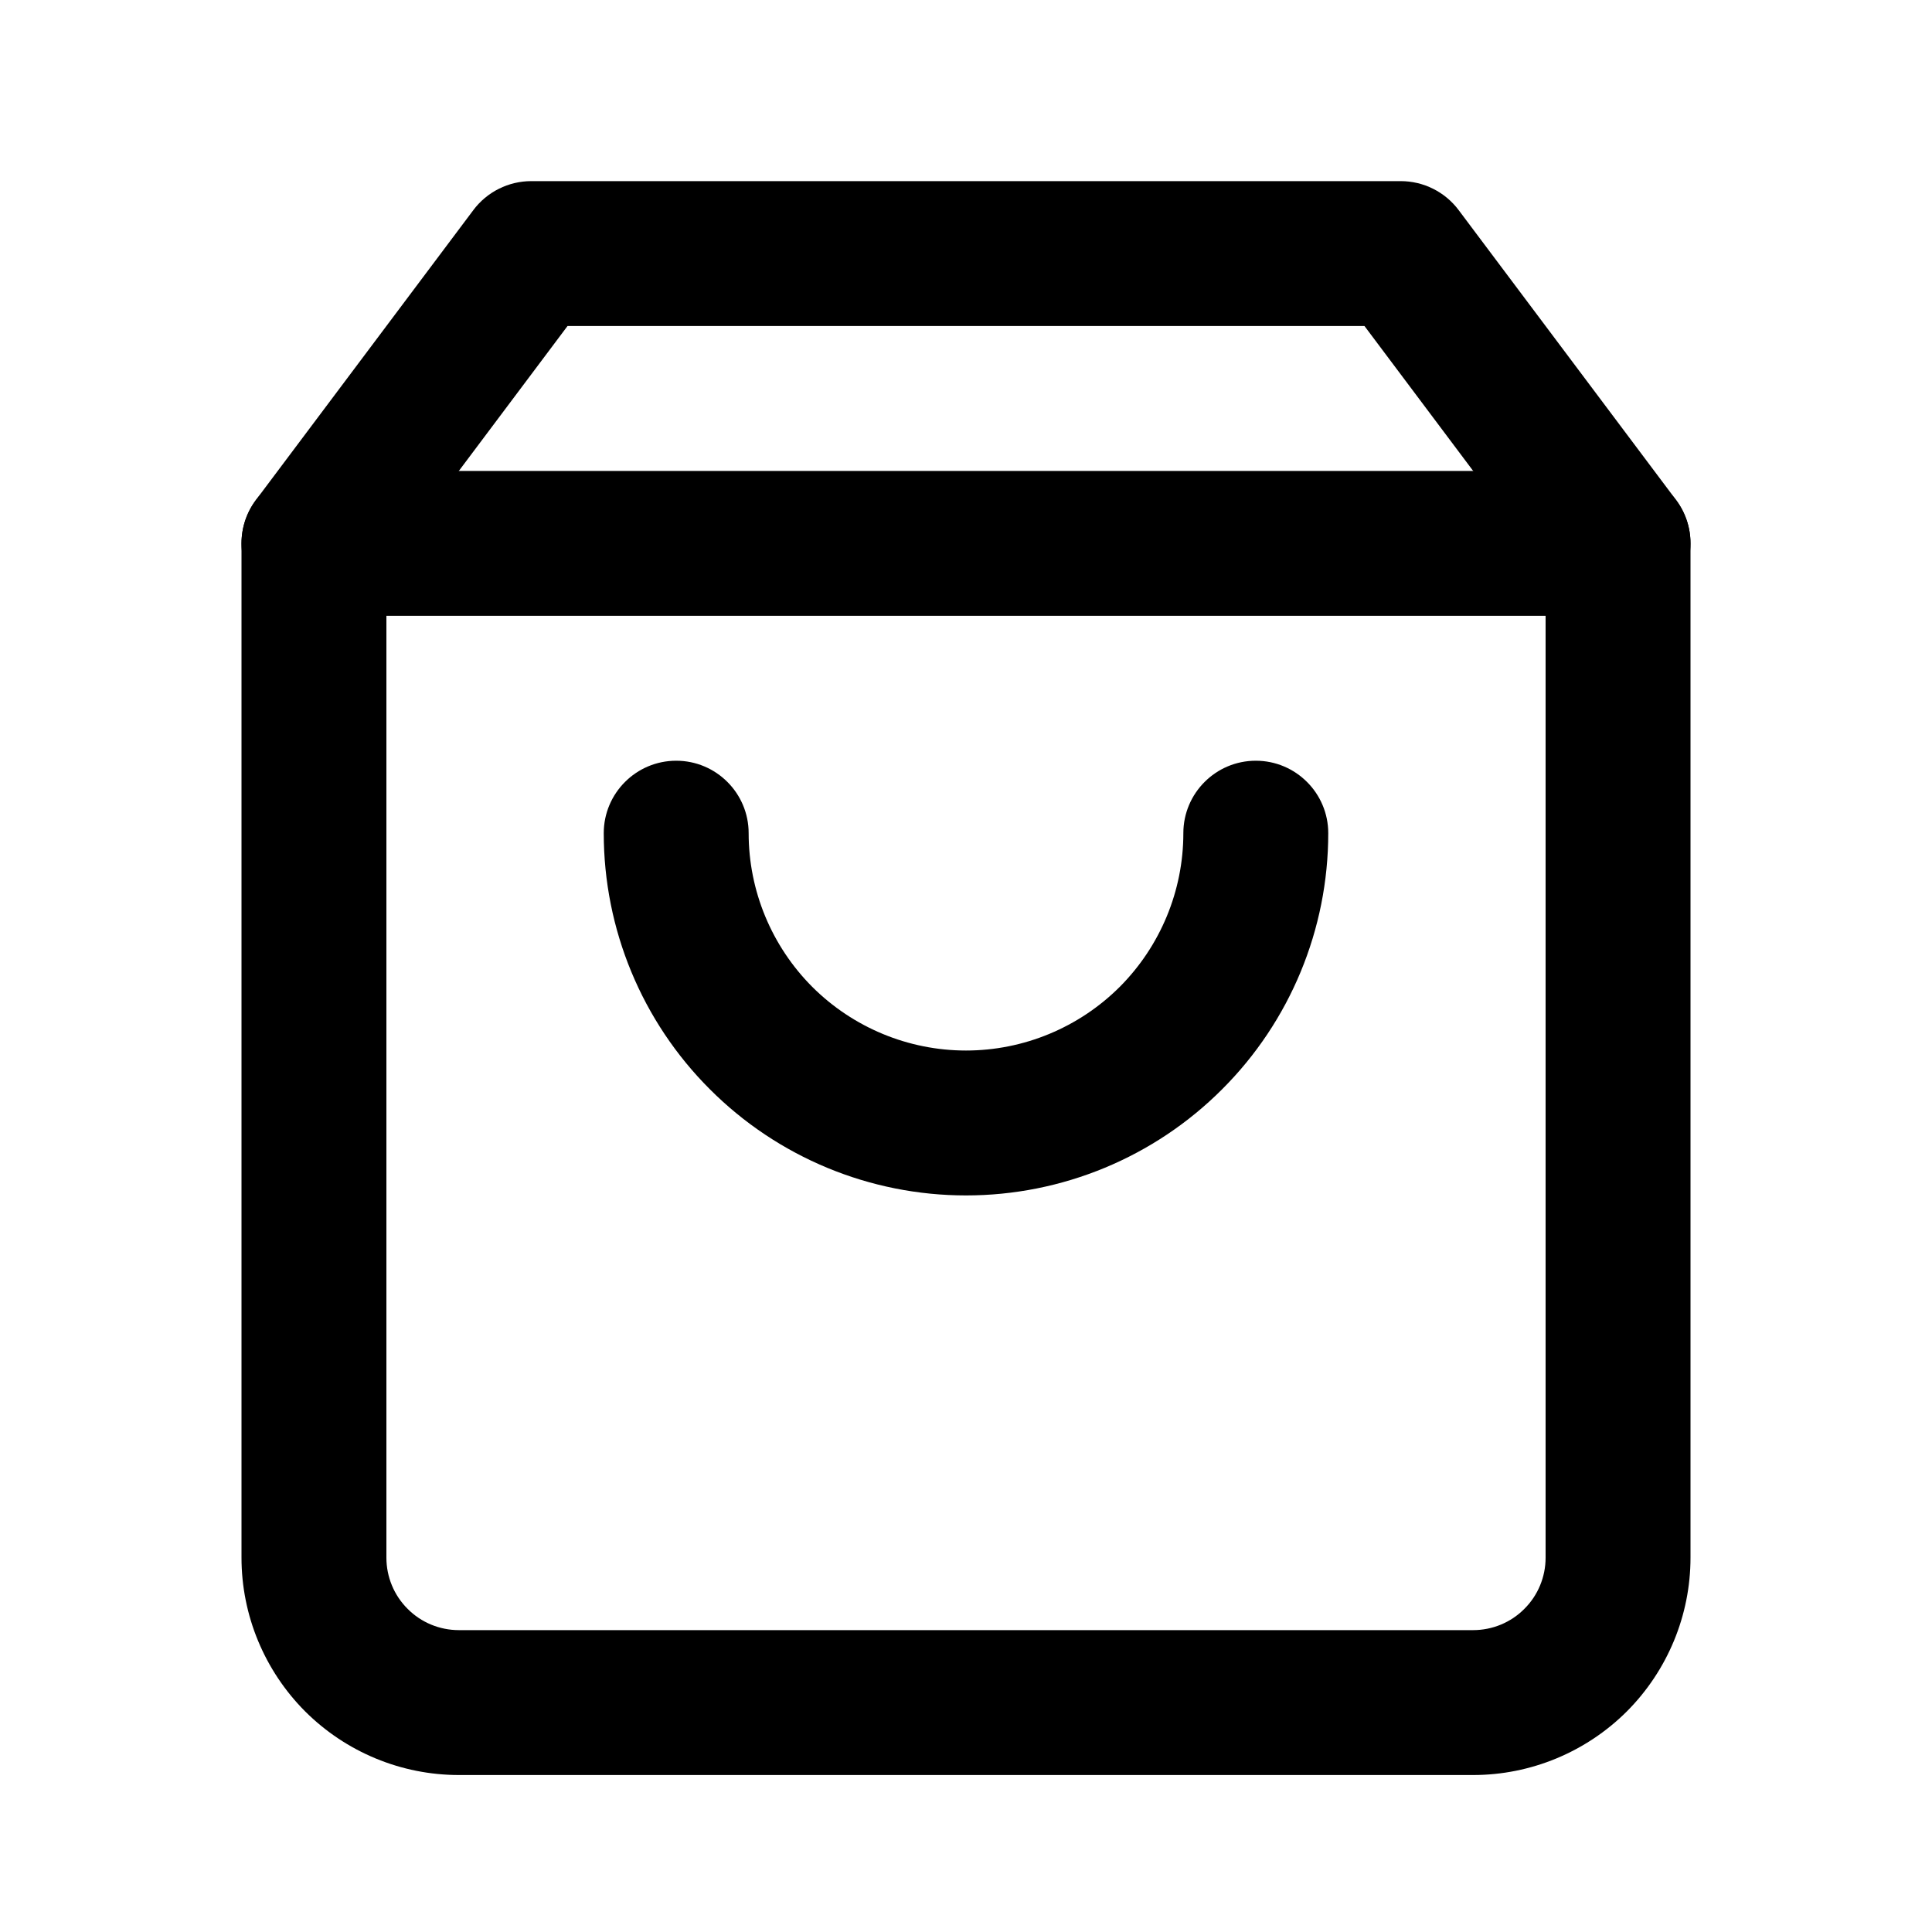 <svg width="16" height="16" viewBox="0 0 16 16" fill="none" xmlns="http://www.w3.org/2000/svg">
<path fill-rule="evenodd" clip-rule="evenodd" d="M3.92 1.74C4.033 1.589 4.211 1.5 4.4 1.5H11.6C11.789 1.5 11.967 1.589 12.08 1.74L13.88 4.14C13.958 4.244 14 4.37 14 4.5V12.9C14 13.377 13.81 13.835 13.473 14.173C13.135 14.51 12.677 14.7 12.2 14.7H3.8C3.323 14.7 2.865 14.51 2.527 14.173C2.19 13.835 2 13.377 2 12.9V4.5C2 4.37 2.042 4.244 2.12 4.14L3.92 1.74ZM4.7 2.7L3.2 4.7V12.9C3.2 13.059 3.263 13.212 3.376 13.324C3.488 13.437 3.641 13.5 3.8 13.5H12.2C12.359 13.5 12.512 13.437 12.624 13.324C12.737 13.212 12.8 13.059 12.8 12.9V4.7L11.3 2.7H4.7Z" fill="#000"/>
<path fill-rule="evenodd" clip-rule="evenodd" d="M2 4.5C2 4.169 2.269 3.9 2.6 3.9H13.4C13.731 3.9 14 4.169 14 4.5C14 4.831 13.731 5.1 13.4 5.1H2.6C2.269 5.1 2 4.831 2 4.5Z" fill="#000"/>
<path fill-rule="evenodd" clip-rule="evenodd" d="M5.6 6.3C5.931 6.3 6.2 6.569 6.2 6.9C6.2 7.377 6.39 7.835 6.727 8.173C7.065 8.51 7.523 8.7 8 8.7C8.477 8.7 8.935 8.51 9.273 8.173C9.61 7.835 9.8 7.377 9.8 6.9C9.8 6.569 10.069 6.3 10.4 6.3C10.731 6.3 11 6.569 11 6.9C11 7.696 10.684 8.459 10.121 9.021C9.559 9.584 8.796 9.9 8 9.9C7.204 9.9 6.441 9.584 5.879 9.021C5.316 8.459 5 7.696 5 6.9C5 6.569 5.269 6.3 5.6 6.3Z" fill="#000"/>
</svg>
